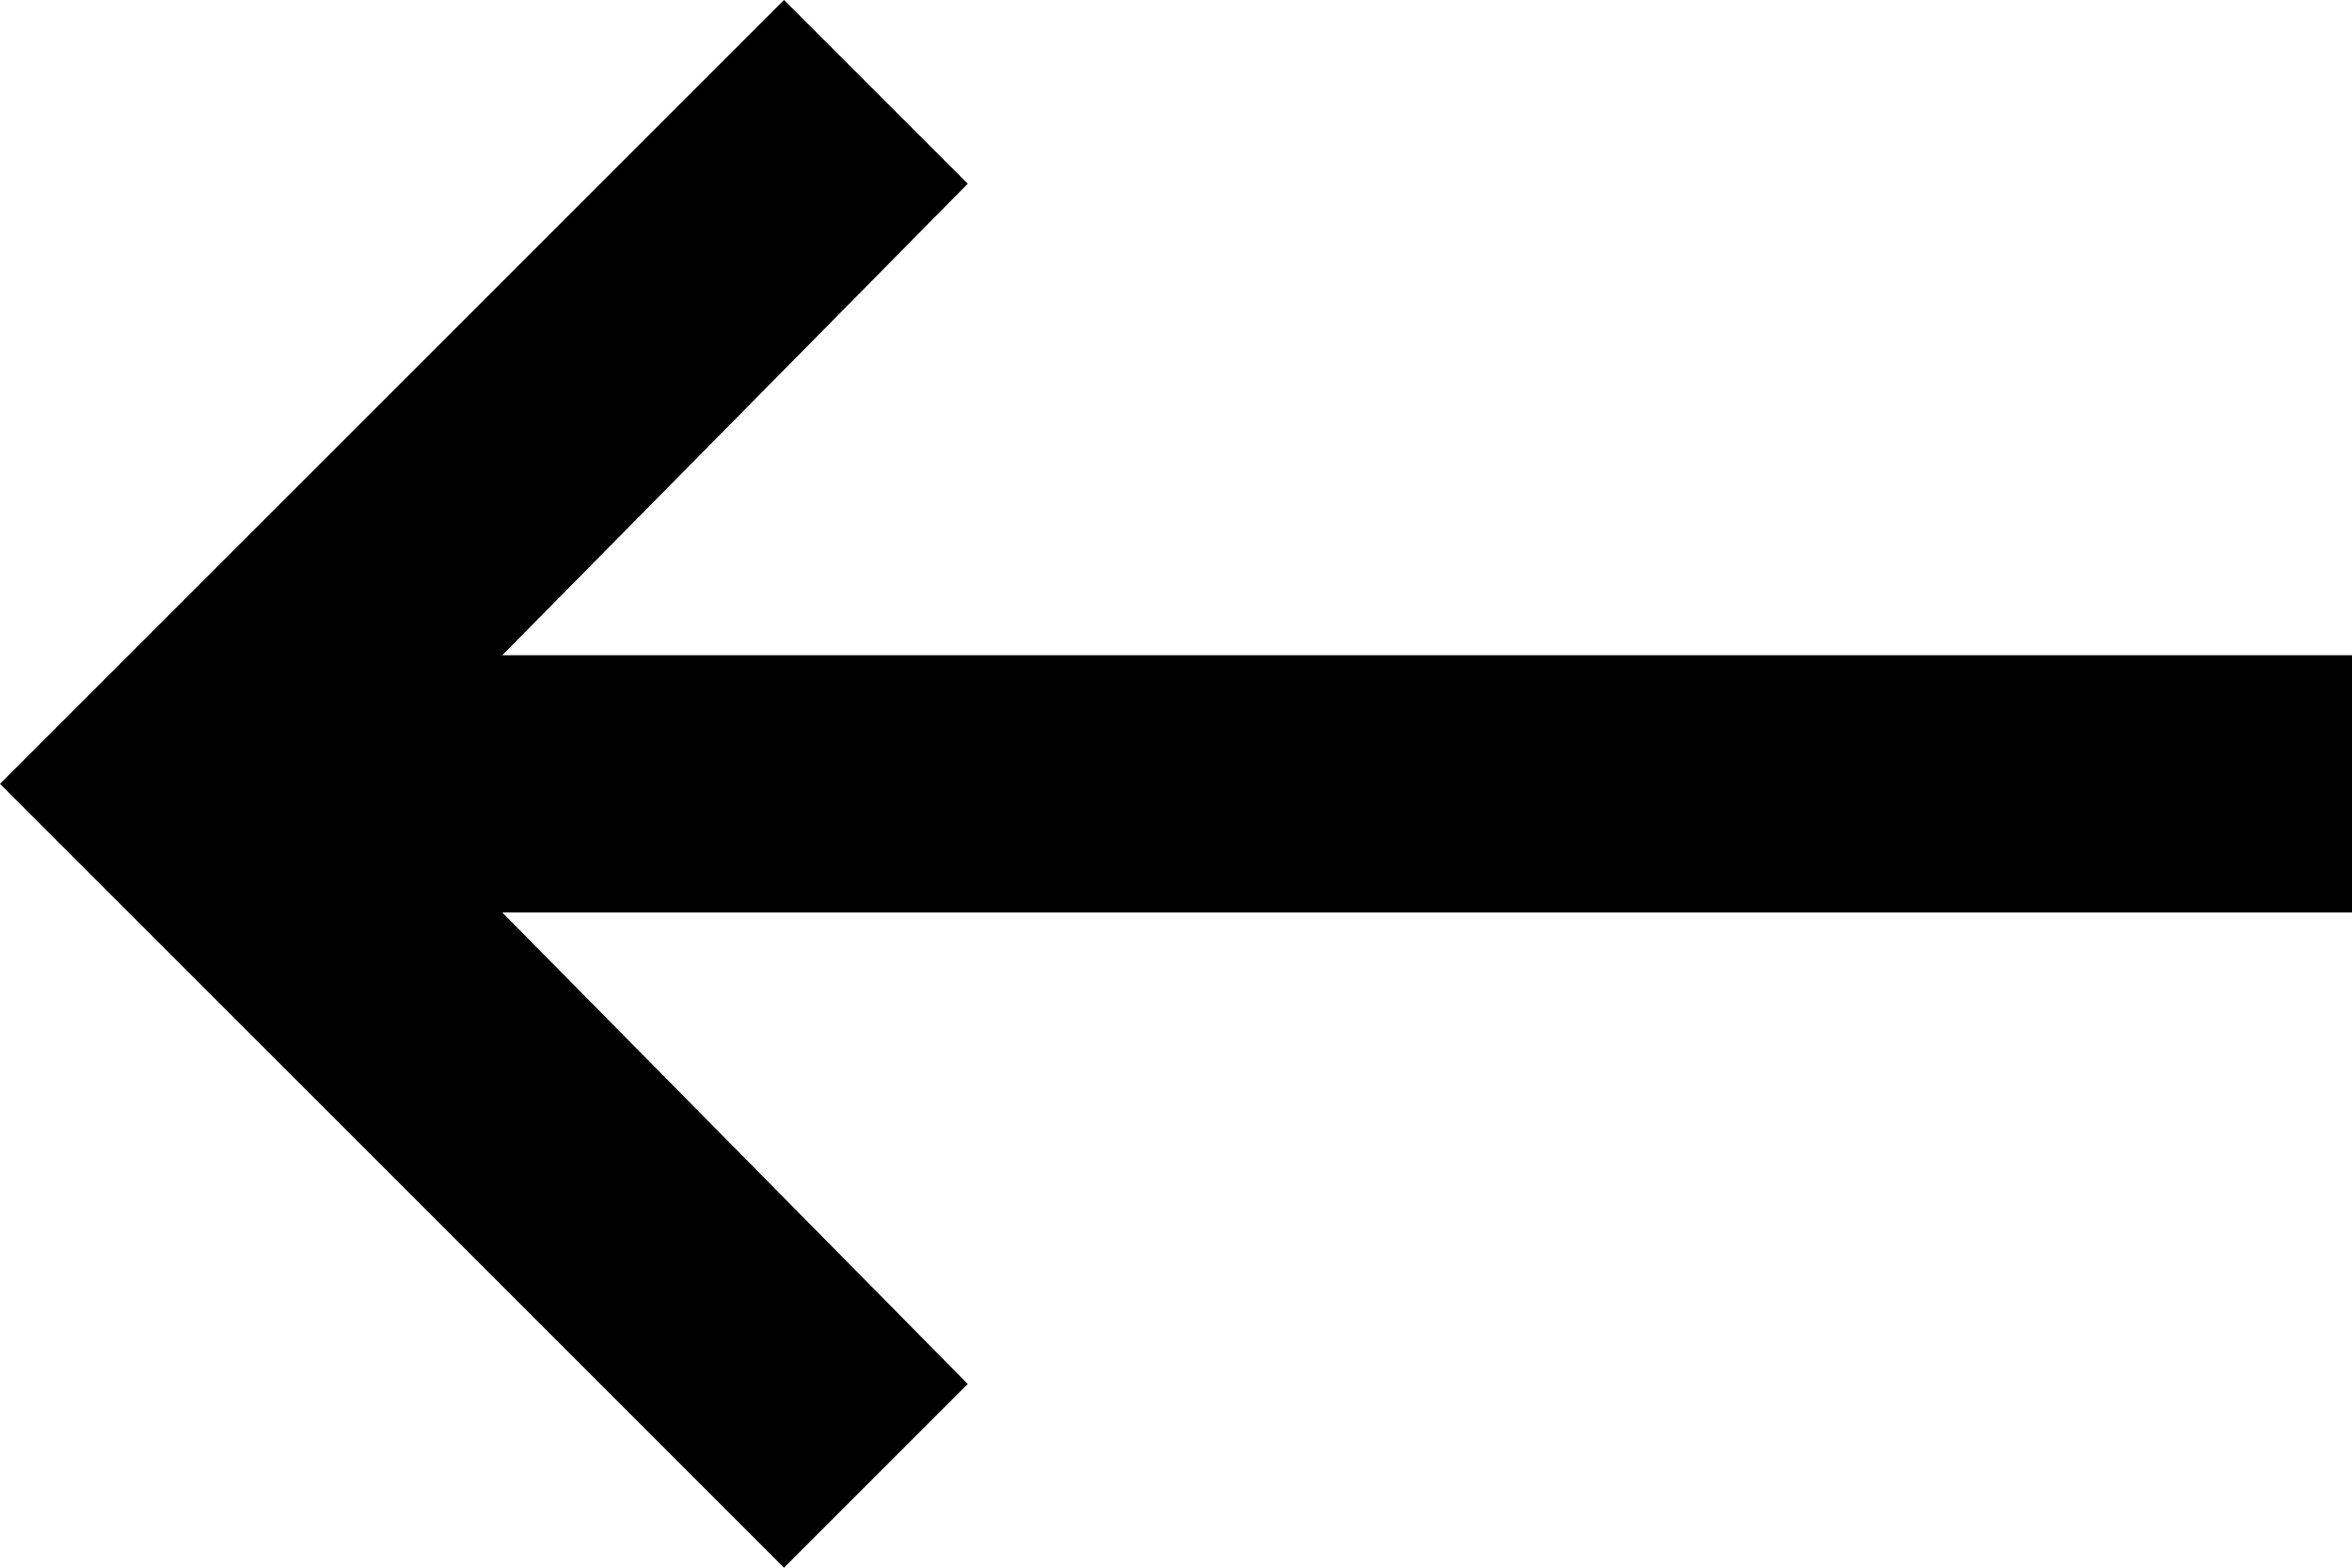 <svg xmlns="http://www.w3.org/2000/svg" viewBox="64 64 384 256">
      <g transform="scale(1 -1) translate(0 -384)">
        <path d="M448 213H146L222 290L192 320L64 192L192 64L222 94L146 171H448Z" />
      </g>
    </svg>